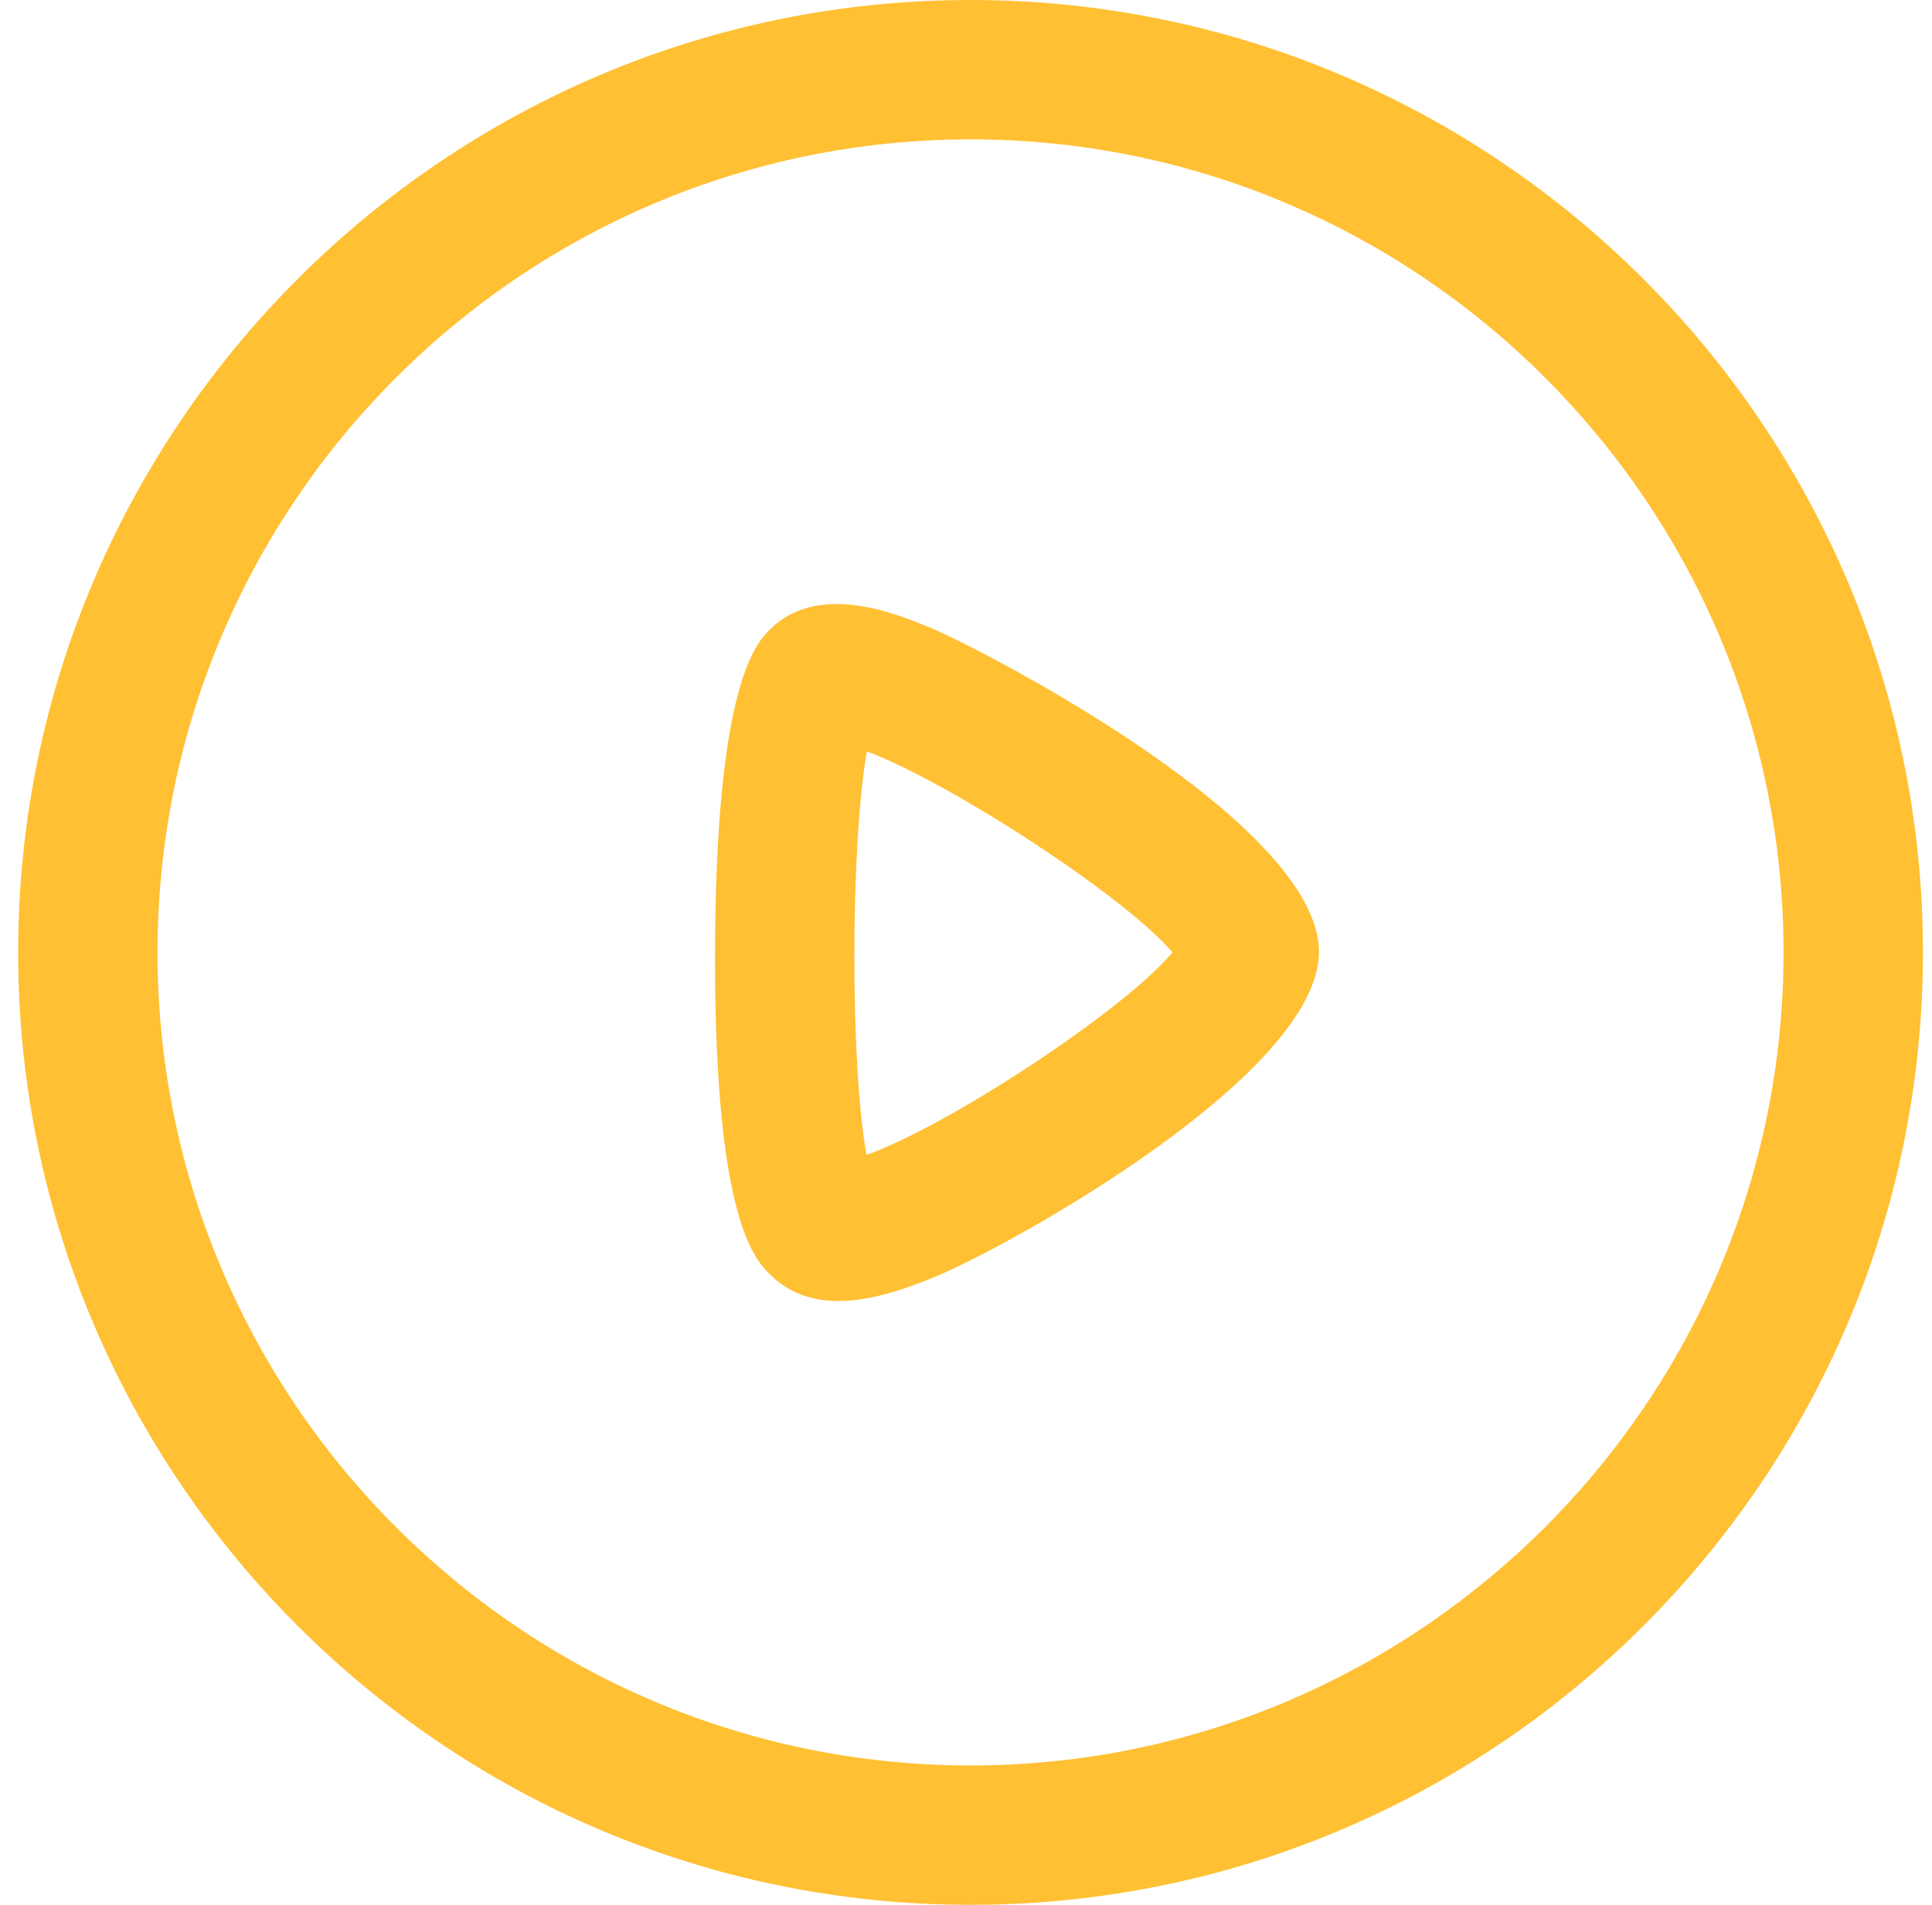 <svg width="71" height="70" viewBox="0 0 71 70" fill="none" xmlns="http://www.w3.org/2000/svg">
<path fill-rule="evenodd" clip-rule="evenodd" d="M35.667 0C54.967 0 70.667 15.7 70.667 35C70.667 54.3 54.967 70 35.667 70C16.367 70 0.667 54.3 0.667 35C0.667 15.7 16.367 0 35.667 0ZM35.667 5.122C19.191 5.122 5.789 18.524 5.789 35C5.789 51.476 19.191 64.878 35.667 64.878C52.143 64.878 65.545 51.476 65.545 35C65.545 18.524 52.143 5.122 35.667 5.122ZM34.236 23.088C36.011 23.829 48.471 30.211 48.471 34.984C48.471 39.458 37.258 45.713 34.393 46.908C33.276 47.373 32.002 47.81 30.811 47.81C29.889 47.81 29.015 47.547 28.301 46.837C27.751 46.294 26.283 44.842 26.276 35.285C26.273 25.137 27.799 23.627 28.301 23.125C30.087 21.357 32.996 22.569 34.236 23.088ZM31.856 27.612C31.251 31.03 31.241 39.194 31.845 42.438C34.843 41.38 41.338 37.112 43.086 34.998C41.345 32.946 34.932 28.766 31.856 27.612Z" fill="#FFC033"/>
</svg>
